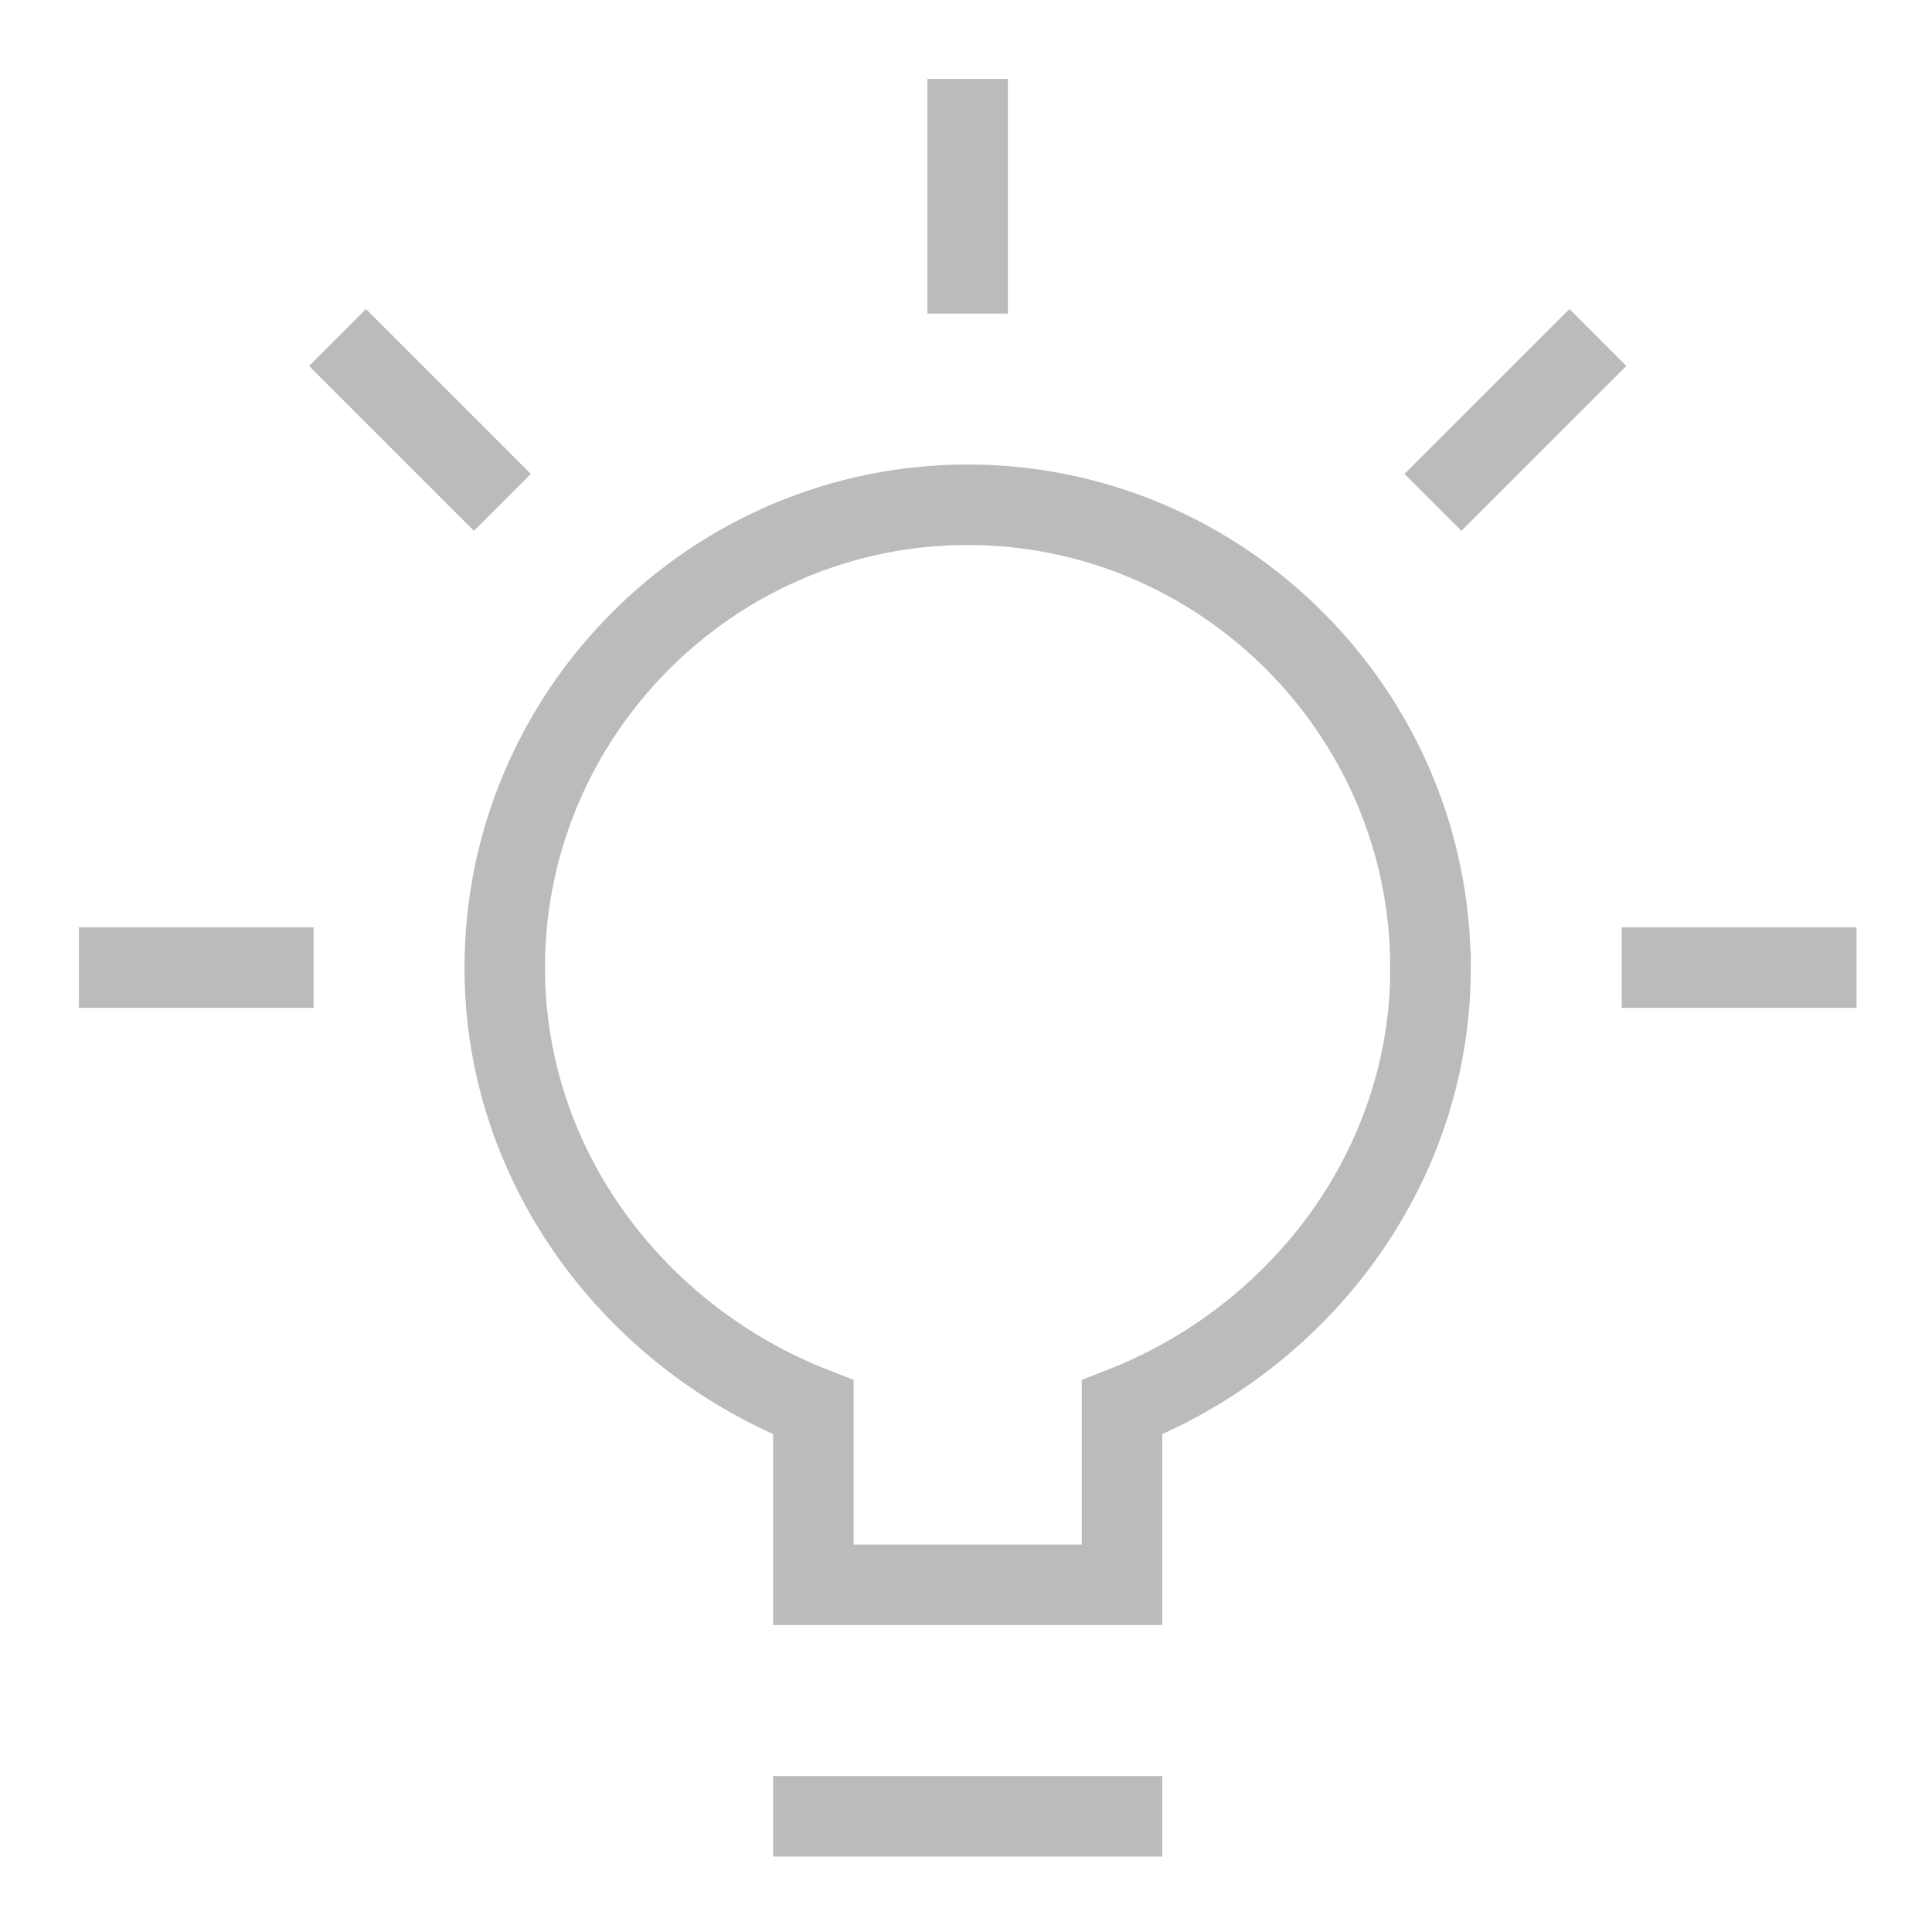 <svg xmlns="http://www.w3.org/2000/svg" viewBox="0 0 24 24">
    <g fill="none" fill-rule="evenodd" stroke="#BBBBBB" stroke-linecap="square">
        <path d="M1.48 12.02h1.916M4.546 4.546l1.341 1.341M12.02 1.48v1.916M19.496 4.546l-1.342 1.341M22.563 12.02h-1.917M17.77 12.02c0-3.162-2.587-5.75-5.75-5.75-3.162 0-5.75 2.588-5.75 5.75 0 2.492 1.63 4.6 3.834 5.463v2.204h3.834v-2.204c2.204-.862 3.833-2.97 3.833-5.462zM10.104 22.563h3.834"/>
    </g>
</svg>

